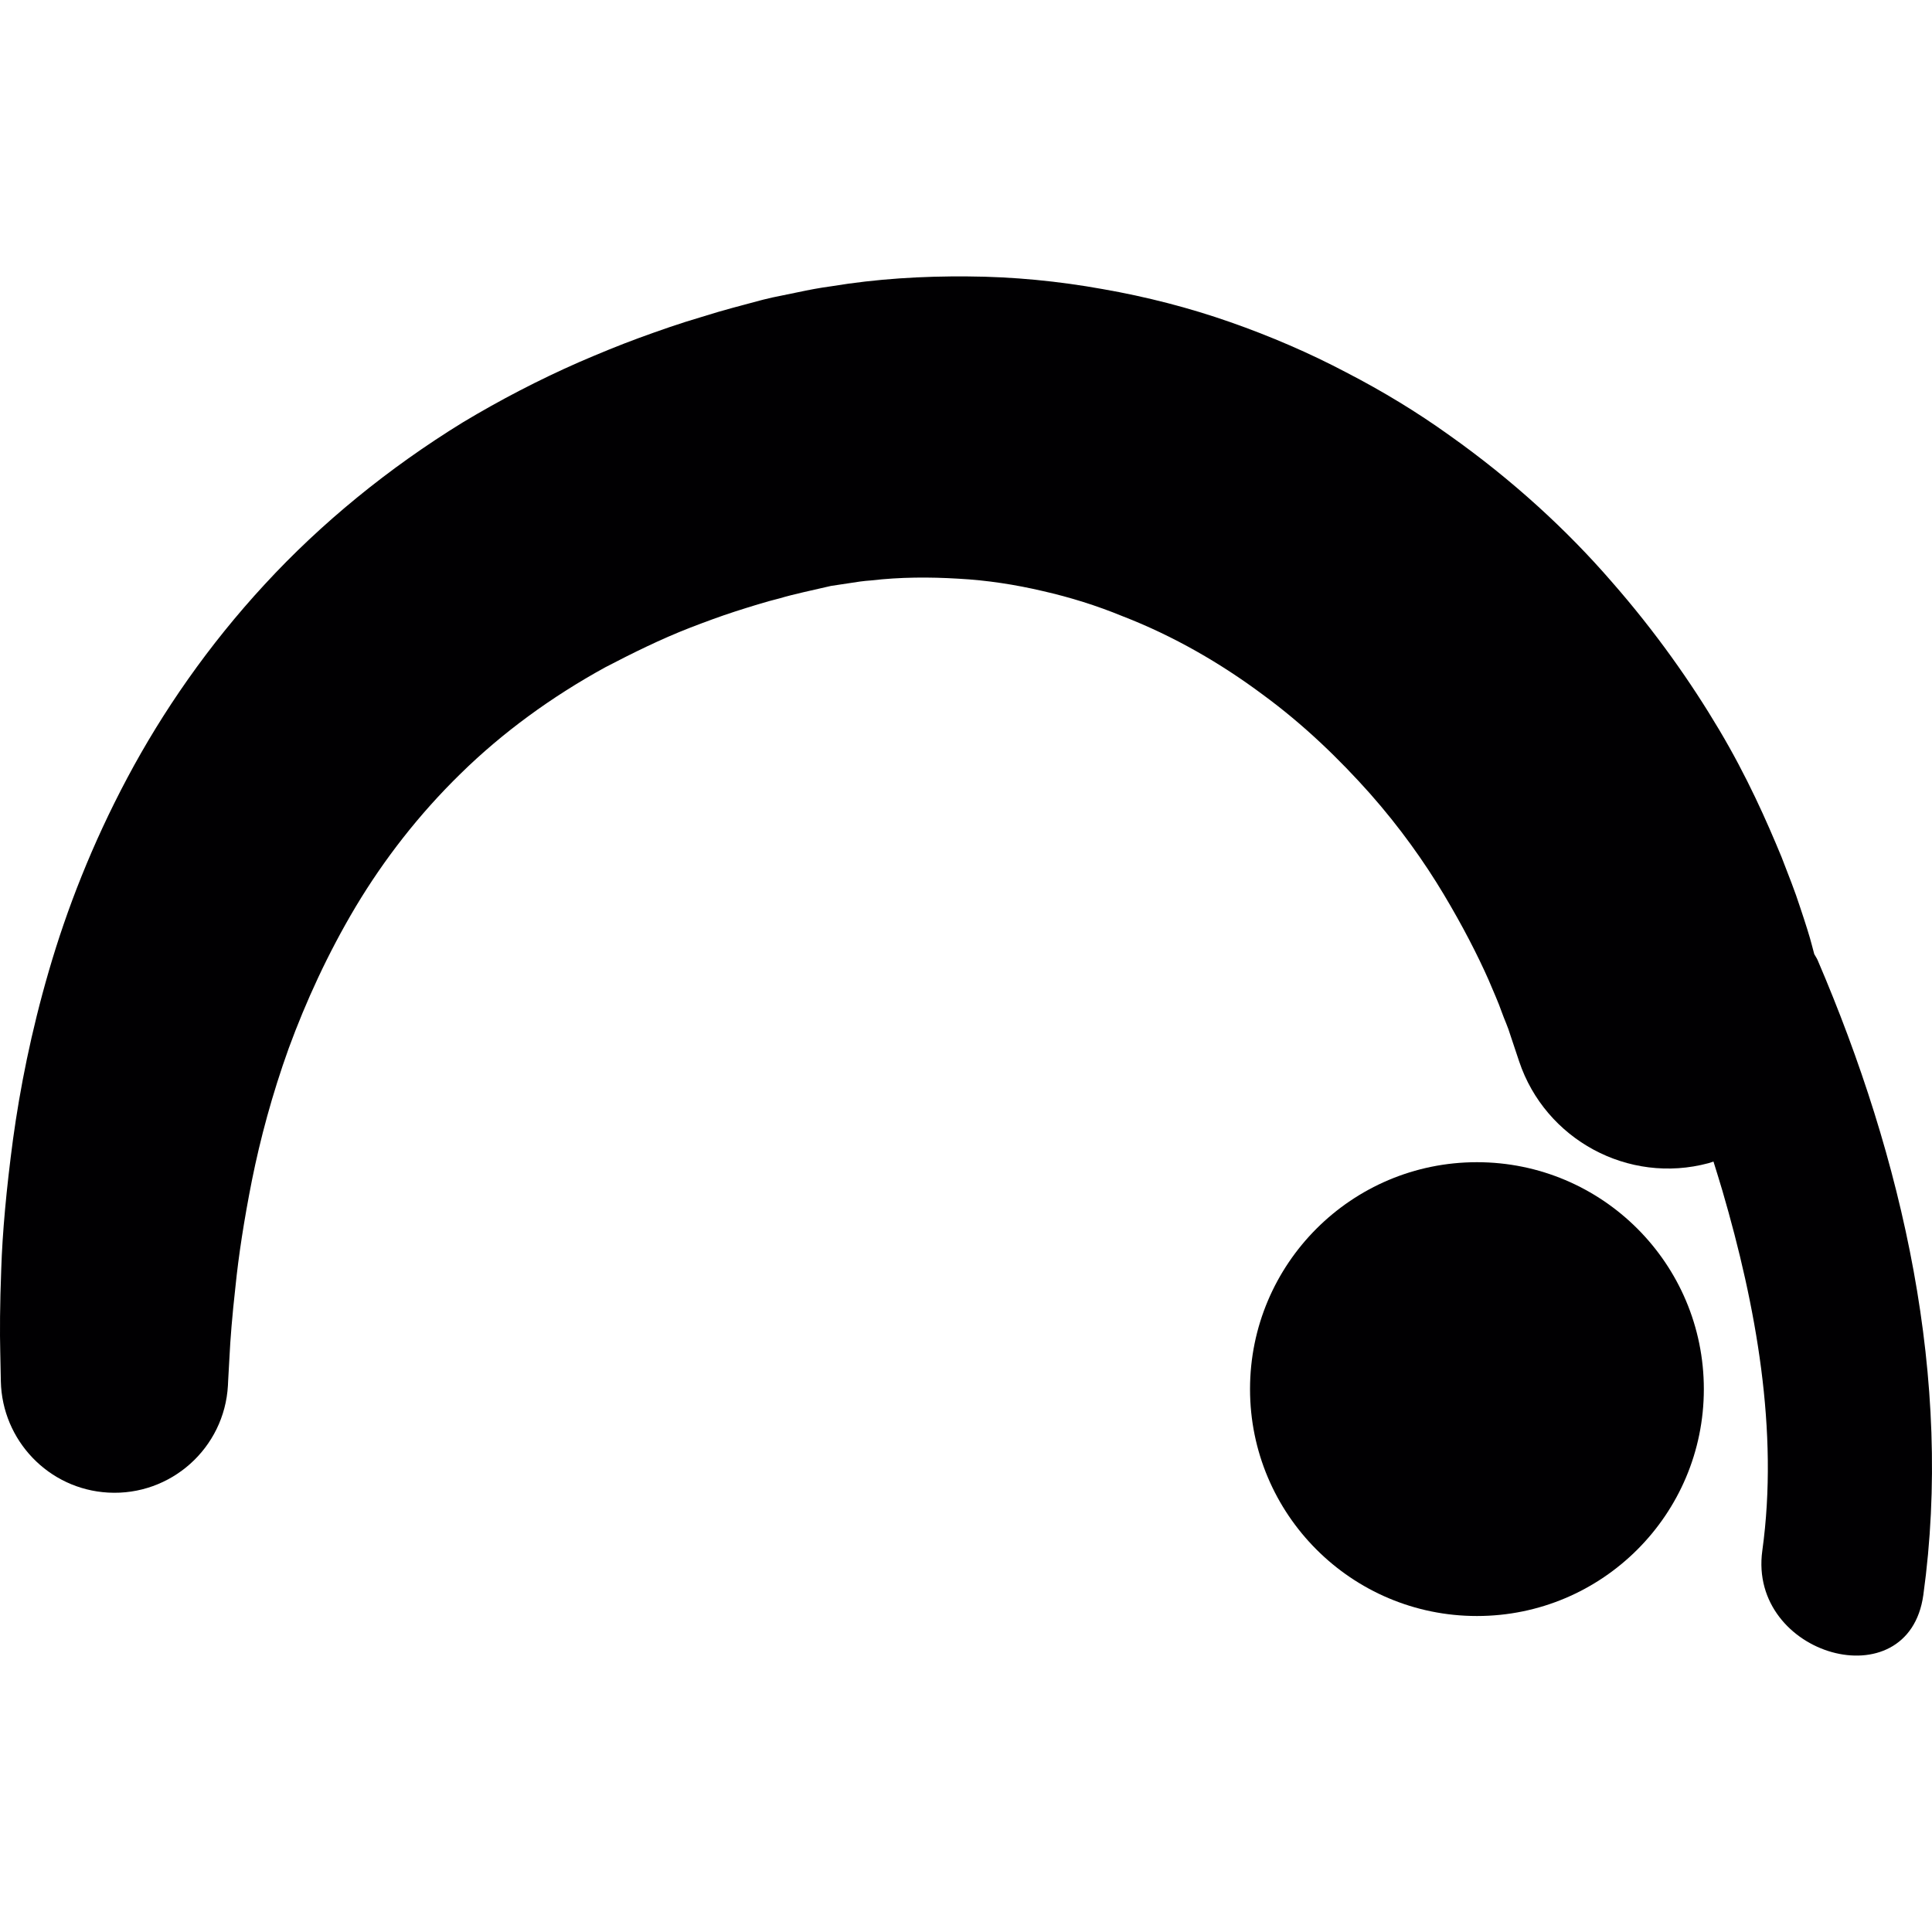 <?xml version="1.0" encoding="iso-8859-1"?>
<!-- Uploaded to: SVG Repo, www.svgrepo.com, Generator: SVG Repo Mixer Tools -->
<svg height="800px" width="800px" version="1.1" id="Capa_1" xmlns="http://www.w3.org/2000/svg" xmlns:xlink="http://www.w3.org/1999/xlink" 
	 viewBox="0 0 52.594 52.594" xml:space="preserve">
<g>
	<g>
		<circle style="fill:#010002;" cx="40.206" cy="37.815" r="6.177"/>
		<path style="fill:#010002;" d="M49.481,26.138c-0.027-0.063-0.062-0.107-0.092-0.164c-0.021-0.078-0.043-0.159-0.068-0.256
			c-0.049-0.198-0.176-0.6-0.317-1.019c-0.142-0.444-0.313-0.867-0.507-1.371c-0.408-0.987-0.934-2.179-1.695-3.459
			c-0.76-1.28-1.726-2.663-2.938-4.045c-1.204-1.389-2.682-2.753-4.416-3.98c-0.863-0.619-1.801-1.191-2.799-1.706
			c-0.993-0.524-2.055-0.983-3.164-1.371c-1.107-0.388-2.272-0.689-3.471-0.898c-1.193-0.215-2.427-0.337-3.666-0.344
			c-1.239-0.011-2.488,0.065-3.717,0.268c-0.31,0.041-0.615,0.099-0.919,0.164l-0.457,0.094l-0.229,0.047l-0.24,0.057l-0.092,0.024
			c-0.506,0.138-0.949,0.245-1.588,0.447c-0.609,0.178-1.164,0.375-1.714,0.575c-0.553,0.203-1.101,0.43-1.643,0.664
			c-1.084,0.477-2.14,1.026-3.153,1.635c-2.017,1.241-3.852,2.738-5.387,4.405c-1.538,1.663-2.786,3.472-3.743,5.271
			c-0.959,1.801-1.651,3.585-2.135,5.252c-0.486,1.669-0.788,3.215-0.976,4.583c-0.183,1.368-0.29,2.56-0.321,3.535
			c-0.038,0.978-0.04,1.742-0.027,2.262c0.01,0.519,0.016,0.796,0.016,0.796c0.035,1.603,1.297,2.938,2.922,3.028
			c1.706,0.095,3.166-1.212,3.26-2.918l0.005-0.11c0,0,0.014-0.236,0.038-0.681c0.021-0.444,0.071-1.092,0.163-1.907
			c0.082-0.816,0.231-1.796,0.45-2.898c0.222-1.101,0.543-2.314,1-3.584c0.463-1.261,1.06-2.572,1.824-3.854
			c0.766-1.279,1.72-2.513,2.857-3.622c1.134-1.112,2.463-2.084,3.934-2.892c0.745-0.388,1.507-0.766,2.312-1.079
			c0.404-0.155,0.81-0.307,1.225-0.441c0.42-0.134,0.838-0.266,1.22-0.36c0.343-0.104,0.901-0.223,1.39-0.336l0.491-0.074
			c0.2-0.033,0.398-0.062,0.598-0.075c0.797-0.093,1.593-0.095,2.373-0.048c0.782,0.042,1.554,0.161,2.302,0.337
			c0.748,0.17,1.475,0.398,2.17,0.684c1.398,0.54,2.682,1.289,3.808,2.127c1.136,0.831,2.101,1.772,2.928,2.7
			c0.823,0.931,1.486,1.871,2.007,2.741c0.521,0.871,0.924,1.659,1.219,2.324c0.141,0.333,0.281,0.648,0.356,0.868
			c0.086,0.242,0.167,0.396,0.247,0.662c0.152,0.457,0.234,0.701,0.234,0.701c0.711,2.12,2.968,3.356,5.156,2.767
			c0.045-0.013,0.088-0.029,0.133-0.044c0.082,0.267,0.166,0.529,0.244,0.797c0.914,3.131,1.537,6.531,1.086,9.794
			c-0.396,2.864,3.981,4.103,4.383,1.209C53.172,37.537,51.799,31.545,49.481,26.138z"/>
	</g>
</g>
</svg>